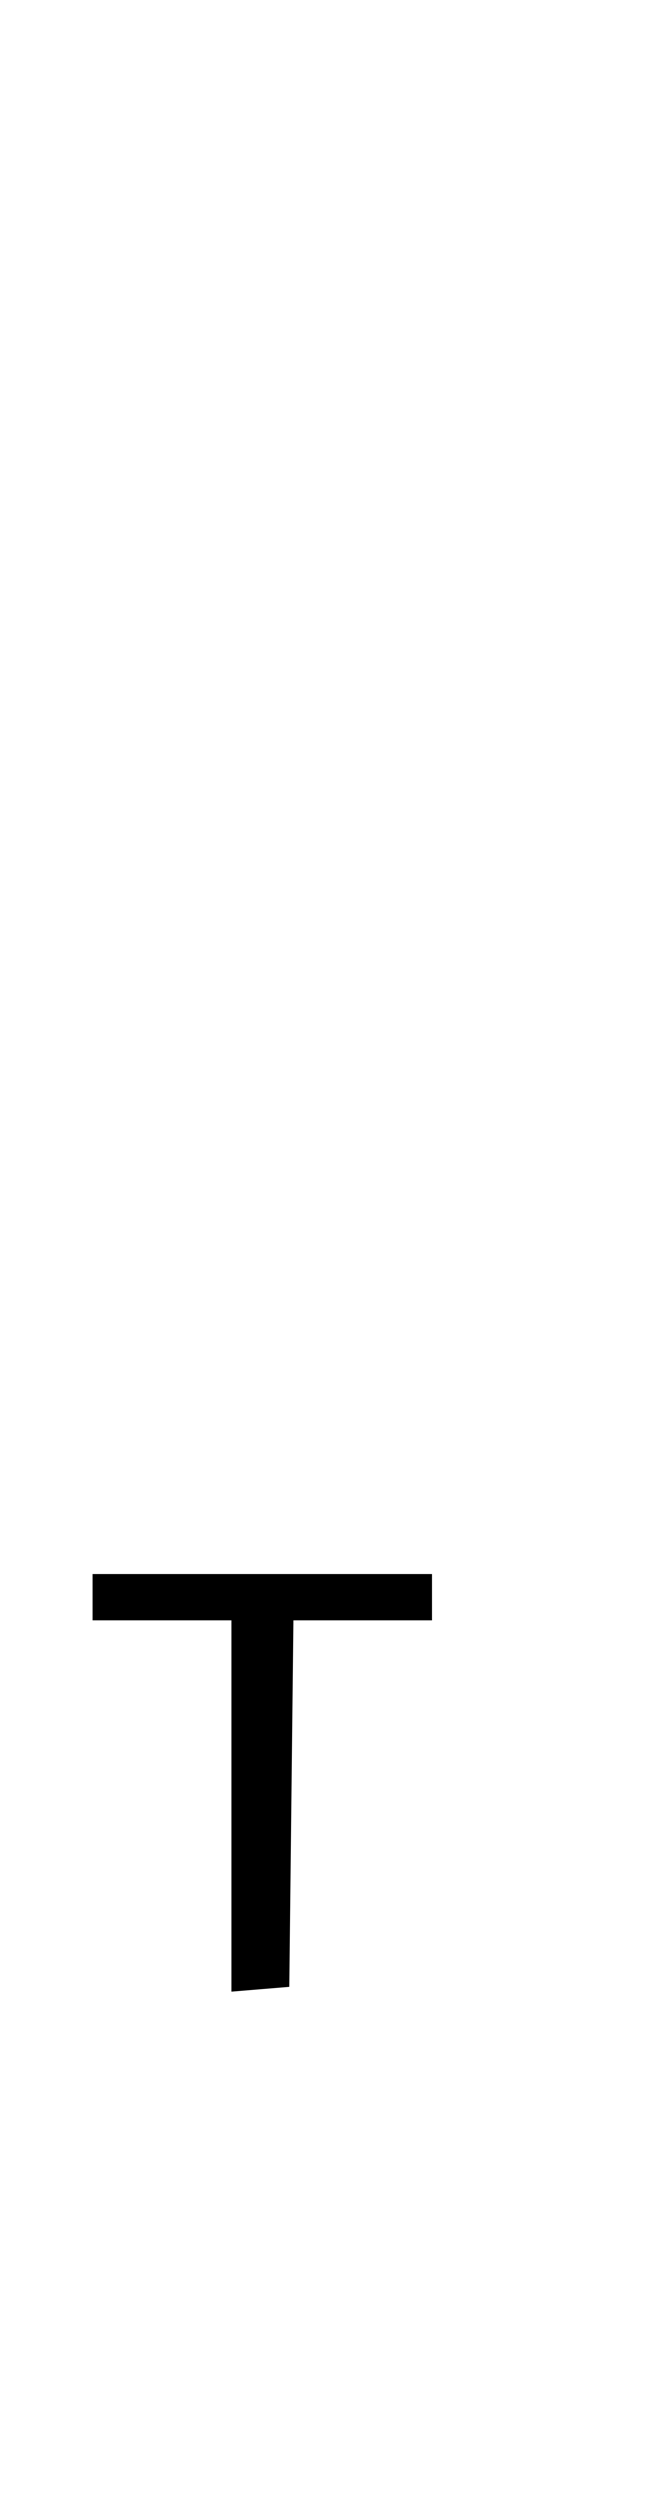 <svg xmlns="http://www.w3.org/2000/svg" width="84" height="324" viewBox="0 0 84 324" version="1.1">
	<path d="M 12 207 L 12 210 21 210 L 30 210 30 234.060 L 30 258.121 33.750 257.810 L 37.500 257.500 37.768 233.750 L 38.036 210 47.018 210 L 56 210 56 207 L 56 204 34 204 L 12 204 12 207 " stroke="none" fill="black" fill-rule="evenodd"/>
</svg>